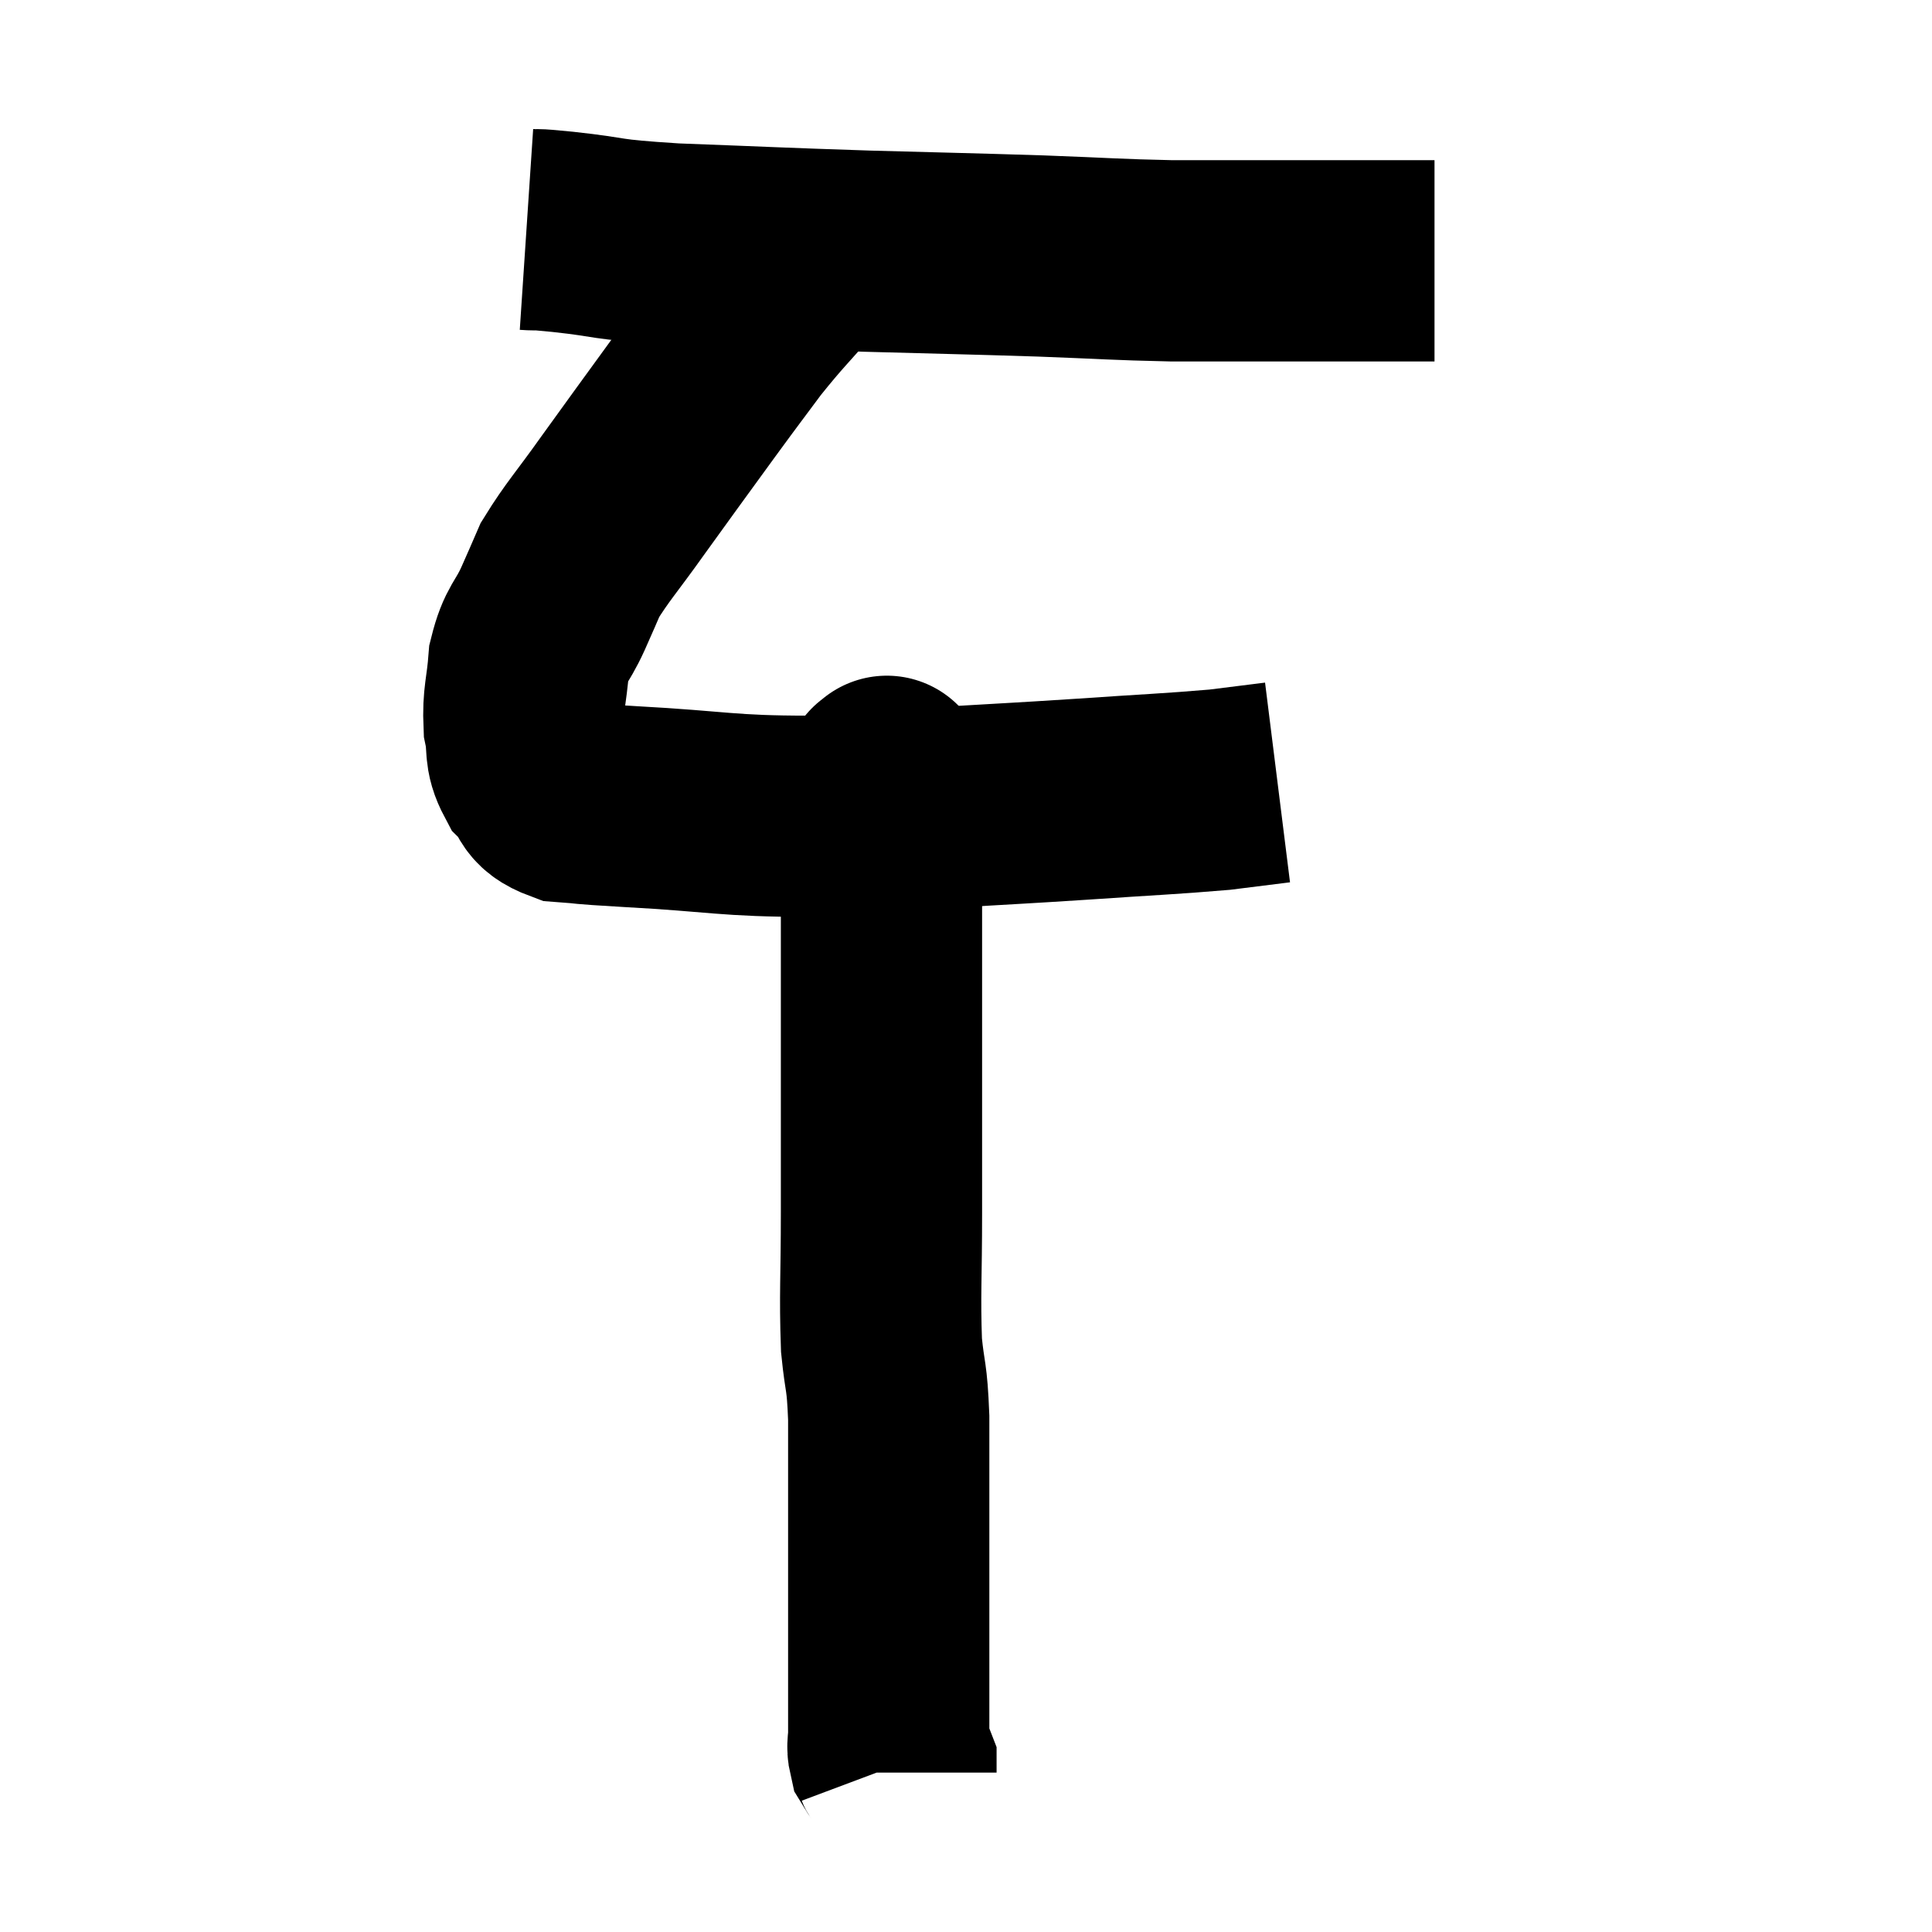 <svg width="48" height="48" viewBox="0 0 48 48" xmlns="http://www.w3.org/2000/svg"><path d="M 13.08 5.7 C 13.53 5.73, 13.065 5.67, 13.98 5.76 C 15.36 5.91, 14.85 5.94, 16.74 6.06 C 19.14 6.15, 19.26 6.165, 21.54 6.24 C 23.7 6.3, 23.97 6.3, 25.86 6.36 C 27.48 6.42, 27.705 6.45, 29.1 6.48 C 30.27 6.48, 30.27 6.48, 31.44 6.48 C 32.61 6.48, 32.925 6.48, 33.78 6.48 C 34.32 6.48, 34.47 6.48, 34.86 6.48 C 35.1 6.48, 35.145 6.48, 35.34 6.48 C 35.49 6.48, 35.565 6.48, 35.64 6.48 L 35.64 6.48" fill="none" stroke="black" stroke-width="5"></path><path d="M 19.92 6.54 C 19.17 7.41, 19.095 7.44, 18.42 8.28 C 17.82 9.09, 17.955 8.895, 17.22 9.9 C 16.35 11.1, 16.245 11.235, 15.48 12.3 C 14.82 13.23, 14.595 13.455, 14.16 14.16 C 13.95 14.64, 13.995 14.55, 13.74 15.12 C 13.44 15.78, 13.32 15.72, 13.14 16.44 C 13.08 17.22, 12.99 17.325, 13.02 18 C 13.14 18.57, 13.005 18.66, 13.26 19.14 C 13.65 19.53, 13.44 19.695, 14.04 19.92 C 14.85 19.98, 14.145 19.95, 15.66 20.04 C 17.88 20.16, 18.06 20.28, 20.1 20.28 C 21.96 20.16, 22.14 20.145, 23.82 20.04 C 25.32 19.95, 25.2 19.965, 26.82 19.86 C 28.56 19.74, 29.07 19.725, 30.3 19.62 C 31.02 19.53, 31.38 19.485, 31.74 19.44 C 31.74 19.44, 31.74 19.44, 31.74 19.44 L 31.74 19.44" fill="none" stroke="black" stroke-width="5"></path><path d="M 22.02 19.32 C 22.02 19.32, 22.05 19.245, 22.02 19.32 C 21.96 19.47, 21.93 19.17, 21.9 19.62 C 21.9 20.37, 21.9 19.98, 21.9 21.12 C 21.9 22.65, 21.9 22.56, 21.9 24.18 C 21.9 25.89, 21.9 26.115, 21.9 27.6 C 21.9 28.86, 21.9 28.665, 21.9 30.12 C 21.9 31.77, 21.855 32.145, 21.9 33.42 C 21.99 34.32, 22.035 34.11, 22.08 35.22 C 22.08 36.54, 22.08 36.615, 22.08 37.86 C 22.08 39.03, 22.08 39.315, 22.08 40.2 C 22.08 40.8, 22.08 40.905, 22.08 41.4 C 22.08 41.79, 22.08 41.91, 22.08 42.18 C 22.08 42.33, 22.08 42.285, 22.08 42.48 C 22.08 42.72, 22.08 42.81, 22.08 42.96 C 22.08 43.02, 22.08 42.93, 22.08 43.08 C 22.08 43.32, 22.035 43.365, 22.08 43.56 C 22.17 43.71, 22.215 43.74, 22.26 43.86 C 22.26 43.95, 22.26 43.995, 22.26 44.04 C 22.26 44.04, 22.26 44.04, 22.26 44.04 L 22.26 44.04" fill="none" stroke="black" stroke-width="5"></path></svg>